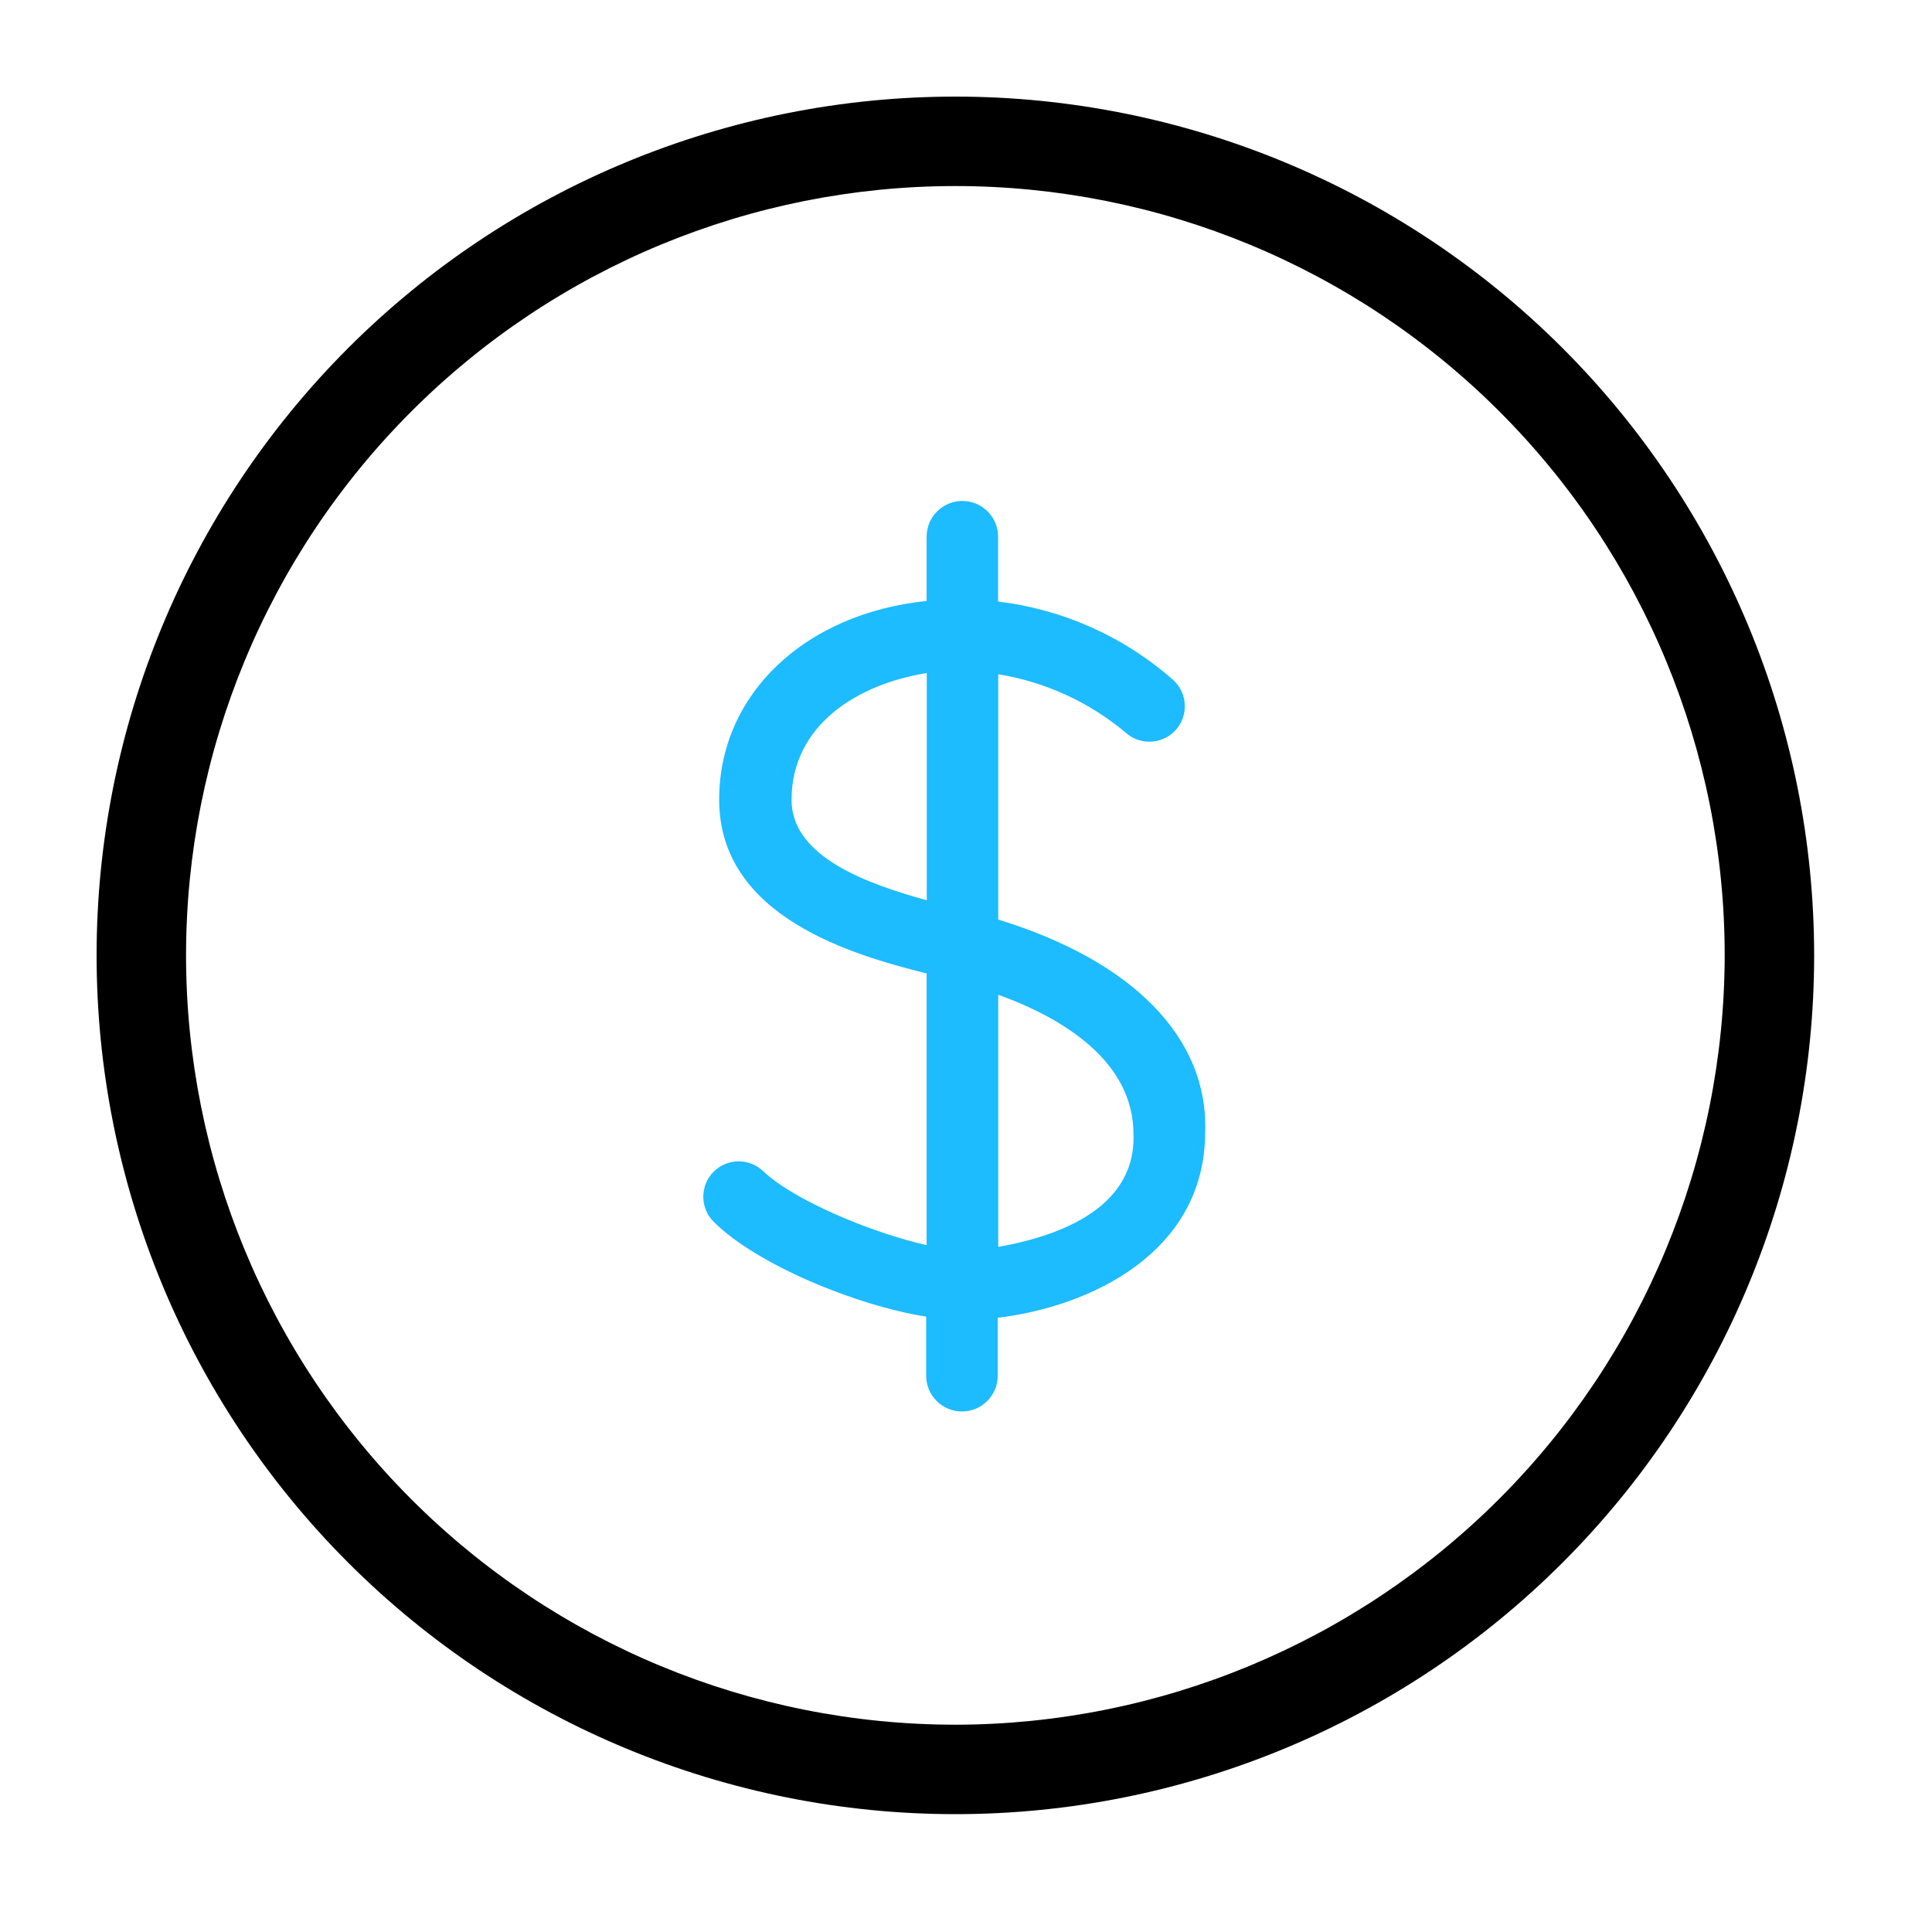 <svg width="80" height="80" viewBox="0 0 80 80" fill="none" xmlns="http://www.w3.org/2000/svg">
<g filter="url(#filter0_d)">
<path d="M39.56 0C30.129 0 21.085 3.744 14.416 10.413C7.747 17.085 4 26.129 4 35.56C4 44.991 7.747 54.035 14.416 60.704C21.085 67.373 30.129 71.12 39.56 71.12C48.991 71.12 58.035 67.373 64.704 60.704C71.373 54.035 75.12 44.991 75.12 35.56C75.117 26.129 71.37 17.085 64.704 10.416C58.035 3.747 48.991 0 39.56 0V0ZM39.56 67.416C31.11 67.416 23.01 64.06 17.035 58.085C11.061 52.11 7.704 44.006 7.704 35.56C7.704 27.11 11.06 19.007 17.035 13.035C23.01 7.06 31.11 3.704 39.56 3.704C48.01 3.704 56.11 7.06 62.085 13.035C68.06 19.007 71.416 27.11 71.416 35.56C71.403 44.004 68.044 52.101 62.072 58.073C56.1 64.041 48.003 67.404 39.559 67.417L39.56 67.416Z" fill="black"/>
<path d="M41.335 34.078V23.919C43.27 24.234 45.085 25.062 46.591 26.319C47.185 26.872 48.116 26.837 48.67 26.244C49.22 25.65 49.185 24.719 48.592 24.166C46.557 22.369 44.023 21.231 41.329 20.909V18.222C41.329 17.406 40.666 16.744 39.848 16.744C39.032 16.744 38.37 17.406 38.37 18.222V20.884C33.329 21.403 29.779 24.741 29.779 29.109C29.779 33.997 35.379 35.556 38.37 36.309V47.559C36.073 47.04 32.888 45.703 31.626 44.518H31.623C31.051 43.946 30.123 43.946 29.551 44.518C28.979 45.09 28.979 46.018 29.551 46.59C31.326 48.365 35.479 50.071 38.351 50.518V52.965C38.351 53.784 39.013 54.446 39.832 54.446C40.651 54.446 41.313 53.784 41.313 52.965V50.565C45.088 50.118 49.904 47.903 49.904 42.862C50.032 38.965 46.894 35.781 41.335 34.078L41.335 34.078ZM38.376 33.278C35.976 32.615 32.776 31.503 32.776 29.125C32.776 26.012 35.52 24.325 38.376 23.869V33.262V33.278ZM41.335 47.678V37.191C43.998 38.15 46.935 39.934 46.935 42.966C47.041 46.231 43.416 47.263 41.335 47.631V47.678Z" fill="#1DBBFF"/>
</g>
<defs>
<filter id="filter0_d" x="0" y="0" width="79.12" height="79.12" filterUnits="userSpaceOnUse" color-interpolation-filters="sRGB">
<feFlood flood-opacity="0" result="BackgroundImageFix"/>
<feColorMatrix in="SourceAlpha" type="matrix" values="0 0 0 0 0 0 0 0 0 0 0 0 0 0 0 0 0 0 127 0"/>
<feOffset dy="4"/>
<feGaussianBlur stdDeviation="2"/>
<feColorMatrix type="matrix" values="0 0 0 0 0 0 0 0 0 0 0 0 0 0 0 0 0 0 0.25 0"/>
<feBlend mode="normal" in2="BackgroundImageFix" result="effect1_dropShadow"/>
<feBlend mode="normal" in="SourceGraphic" in2="effect1_dropShadow" result="shape"/>
</filter>
</defs>
</svg>
